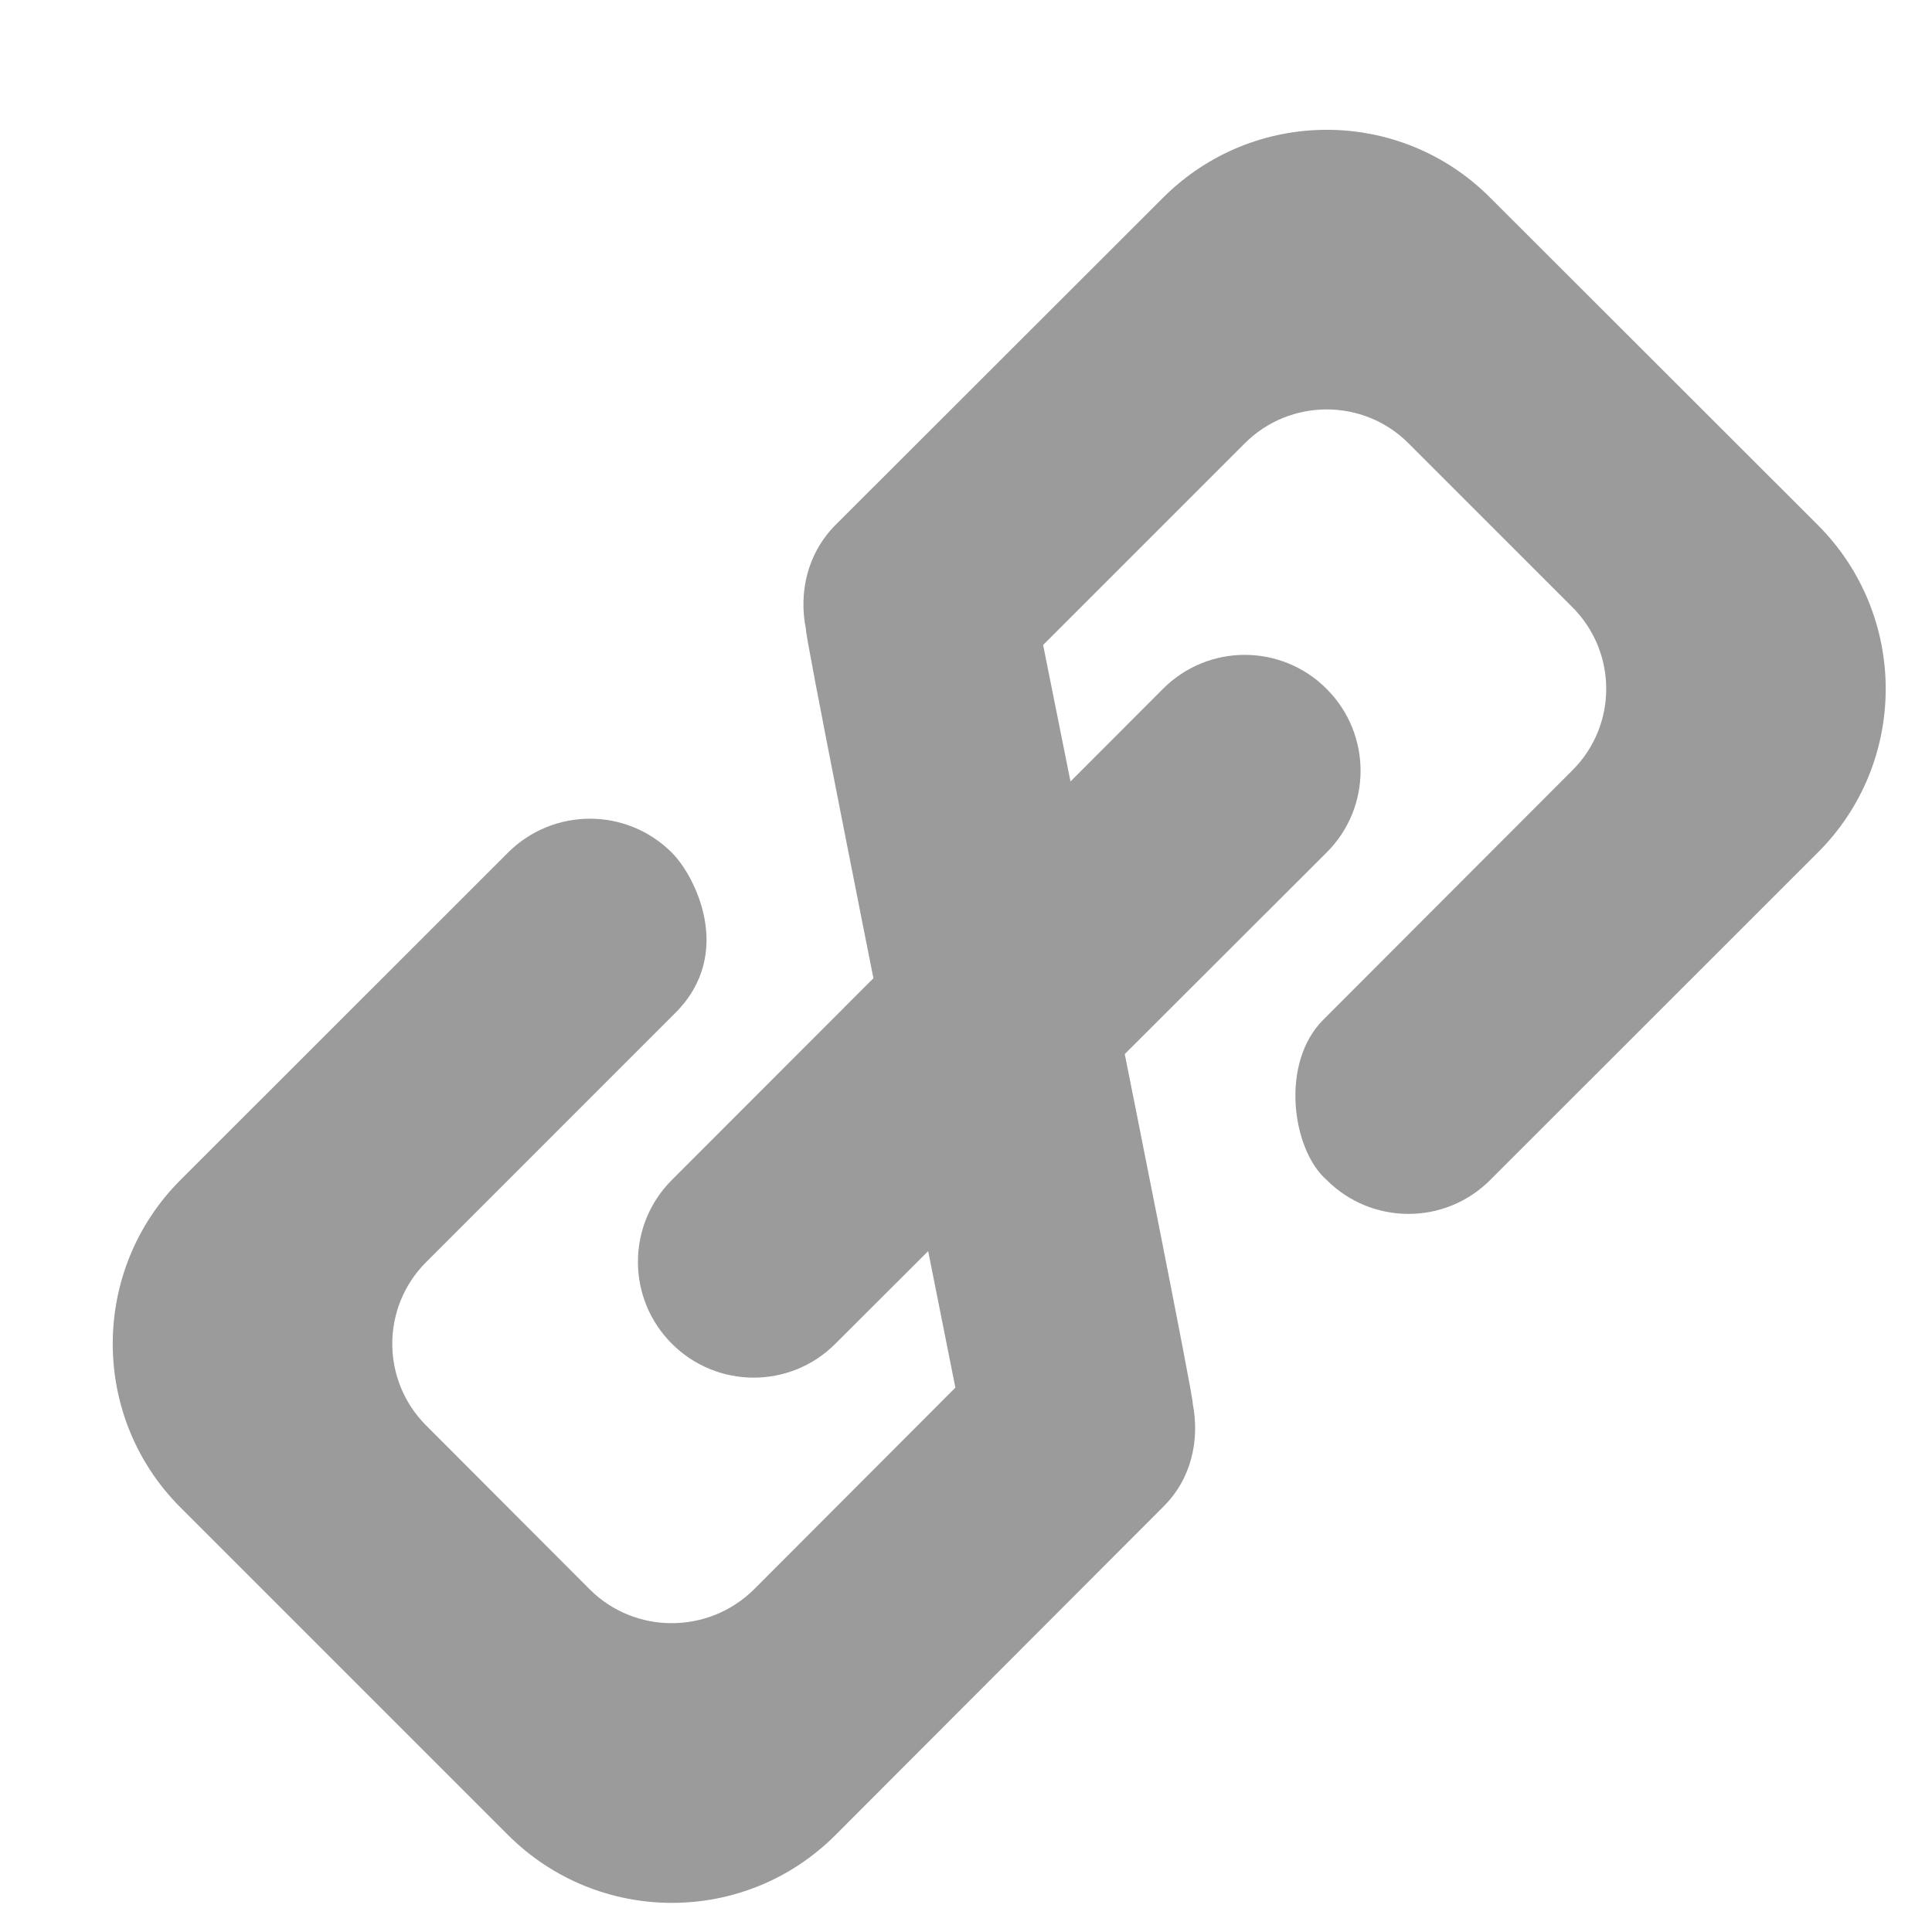 <?xml version="1.0" encoding="UTF-8" standalone="no"?>
<svg width="12px" height="12px" viewBox="0 0 12 12" version="1.1" xmlns="http://www.w3.org/2000/svg" xmlns:xlink="http://www.w3.org/1999/xlink" xmlns:sketch="http://www.bohemiancoding.com/sketch/ns">
    <!-- Generator: Sketch Beta 3.1.1 (8761) - http://www.bohemiancoding.com/sketch -->
    <title>Fill 2</title>
    <desc>Created with Sketch Beta.</desc>
    <defs></defs>
    <g id="Widget" stroke="none" stroke-width="1" fill="none" fill-rule="evenodd" sketch:type="MSPage">
        <g id="Embed" sketch:type="MSArtboardGroup" transform="translate(-75, -193)" fill="#9B9B9B">
            <g id="Sharing-Menu" sketch:type="MSLayerGroup">
                <g id="Share-:Hover" transform="translate(61, 48)" sketch:type="MSShapeGroup">
                    <g id="Dropdown" transform="translate(88.5, 101) scale(-1, 1) translate(-88.5, -101) translate(0, 29)">
                        <g id="Copy" transform="translate(147, 112)">
                            <path d="M10.809,5.229 L8.775,7.261 C8.599,7.439 8.546,7.681 8.592,7.909 C8.579,7.91 9.011,10.076 9.011,10.076 L7.759,11.329 C7.478,11.61 7.478,12.065 7.759,12.346 C8.04,12.627 8.495,12.627 8.775,12.346 L9.351,11.771 L9.52,12.619 L8.268,13.873 C7.986,14.151 7.531,14.152 7.25,13.873 L6.234,12.855 C5.952,12.574 5.952,12.119 6.234,11.838 L7.781,10.291 C8.152,9.92 7.9,9.436 7.759,9.296 C7.478,9.015 7.024,9.015 6.742,9.295 L4.707,11.329 C4.146,11.89 4.146,12.803 4.707,13.363 L6.742,15.398 C7.304,15.959 8.214,15.96 8.775,15.398 L10.809,13.361 C10.986,13.188 11.039,12.945 10.994,12.716 C11.006,12.714 10.572,10.547 10.572,10.547 L11.826,9.295 C12.107,9.015 12.107,8.56 11.826,8.279 C11.545,7.997 11.09,7.997 10.809,8.279 L10.235,8.854 L10.065,8.006 L11.318,6.753 C11.599,6.473 12.054,6.473 12.334,6.753 L13.351,7.77 C13.633,8.051 13.633,8.506 13.351,8.786 L11.805,10.334 C11.536,10.602 11.61,11.14 11.826,11.329 C12.107,11.61 12.562,11.61 12.842,11.329 L14.877,9.295 C15.439,8.734 15.439,7.824 14.877,7.261 L12.842,5.228 C12.281,4.665 11.371,4.666 10.809,5.229" id="Fill-2" transform="translate(9.793, 10.313) scale(-1, 1) translate(-9.793, -10.313) "></path>
                        </g>
                    </g>
                </g>
            </g>
        </g>
    </g>
</svg>